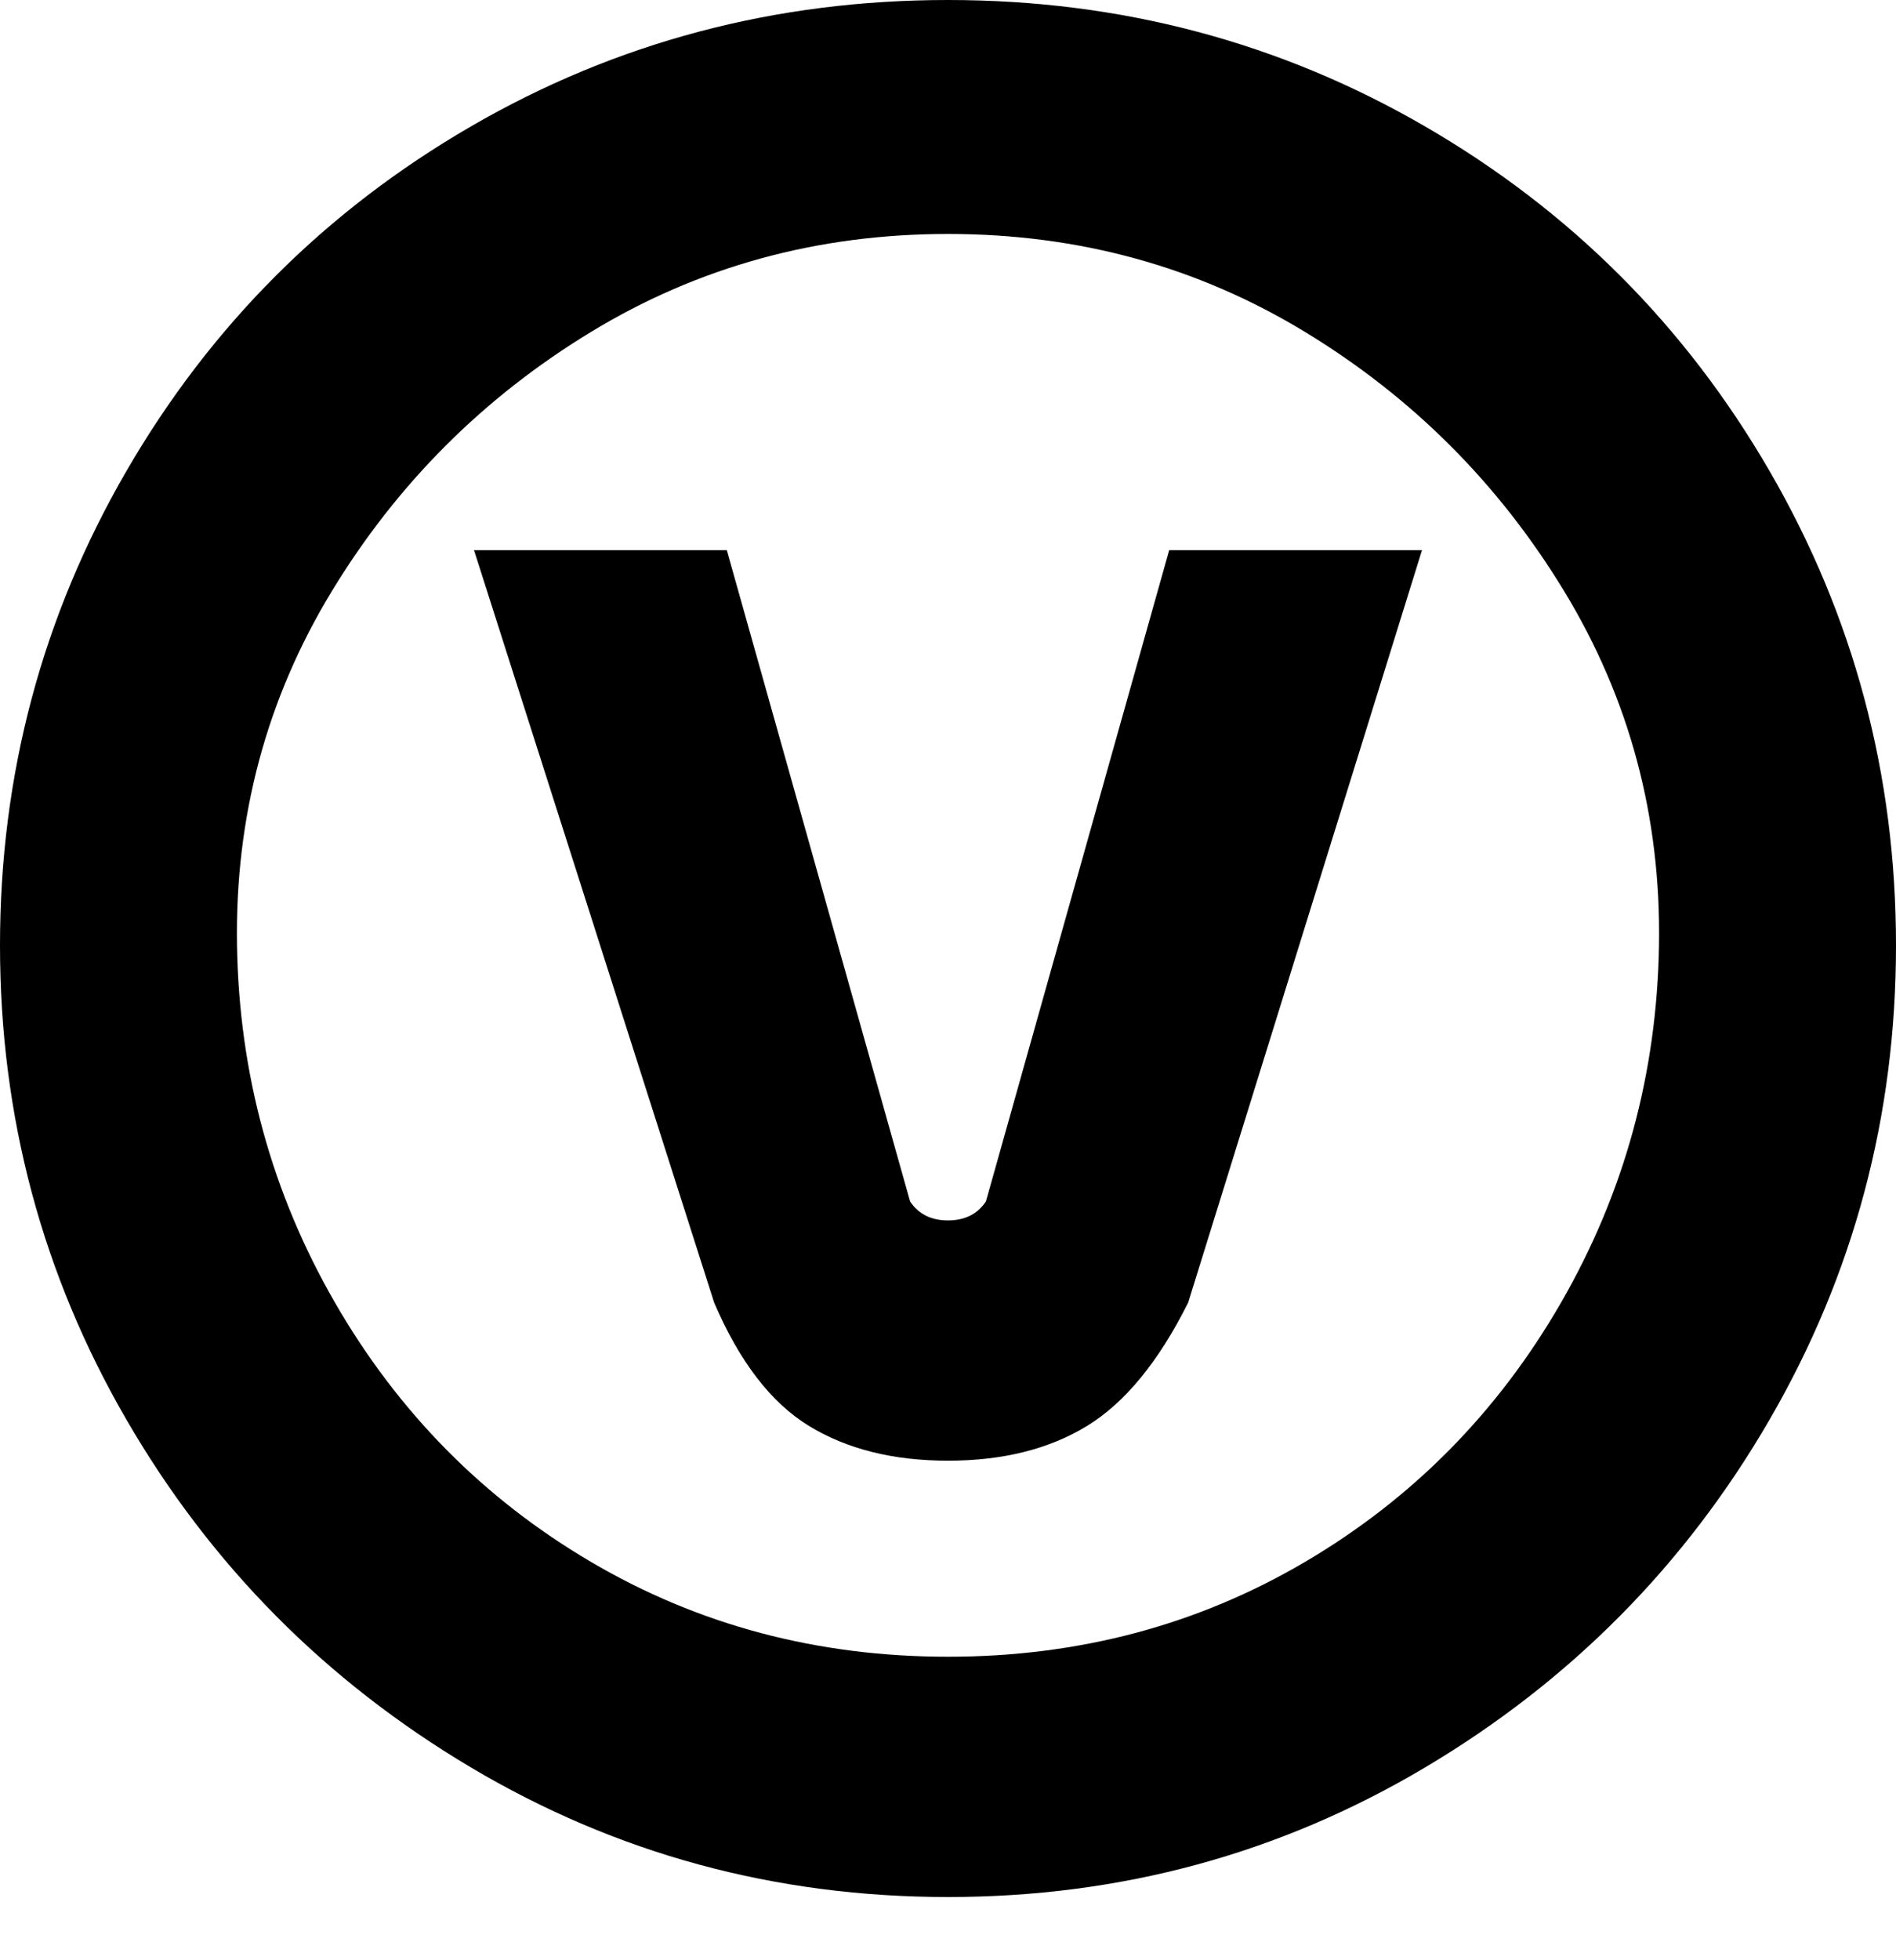 <svg viewBox="0 0 300 310" xmlns="http://www.w3.org/2000/svg"><path d="M150 0q-41 0-75.5 20T20 74.5Q0 109 0 149.5t20 75q20 34.5 54.5 55T150 300q41 0 75.5-20.5t54.5-55q20-34.5 20-75t-20-75Q260 40 225.5 20T150 0zm0 262q-31 0-56.5-15T53 206q-15-26-15.5-56.5t15-56q15.5-25.5 41-41T150 37q31 0 56.5 15.5t41 41q15.5 25.5 15 56T247 206q-15 26-40.5 41T150 262zm35-175h40l-37 119q-7 14-16 19.5t-22 5.5q-13 0-22-5.5T113 206L75 87h40l29 103q2 3 6 3t6-3l29-103z"/></svg>